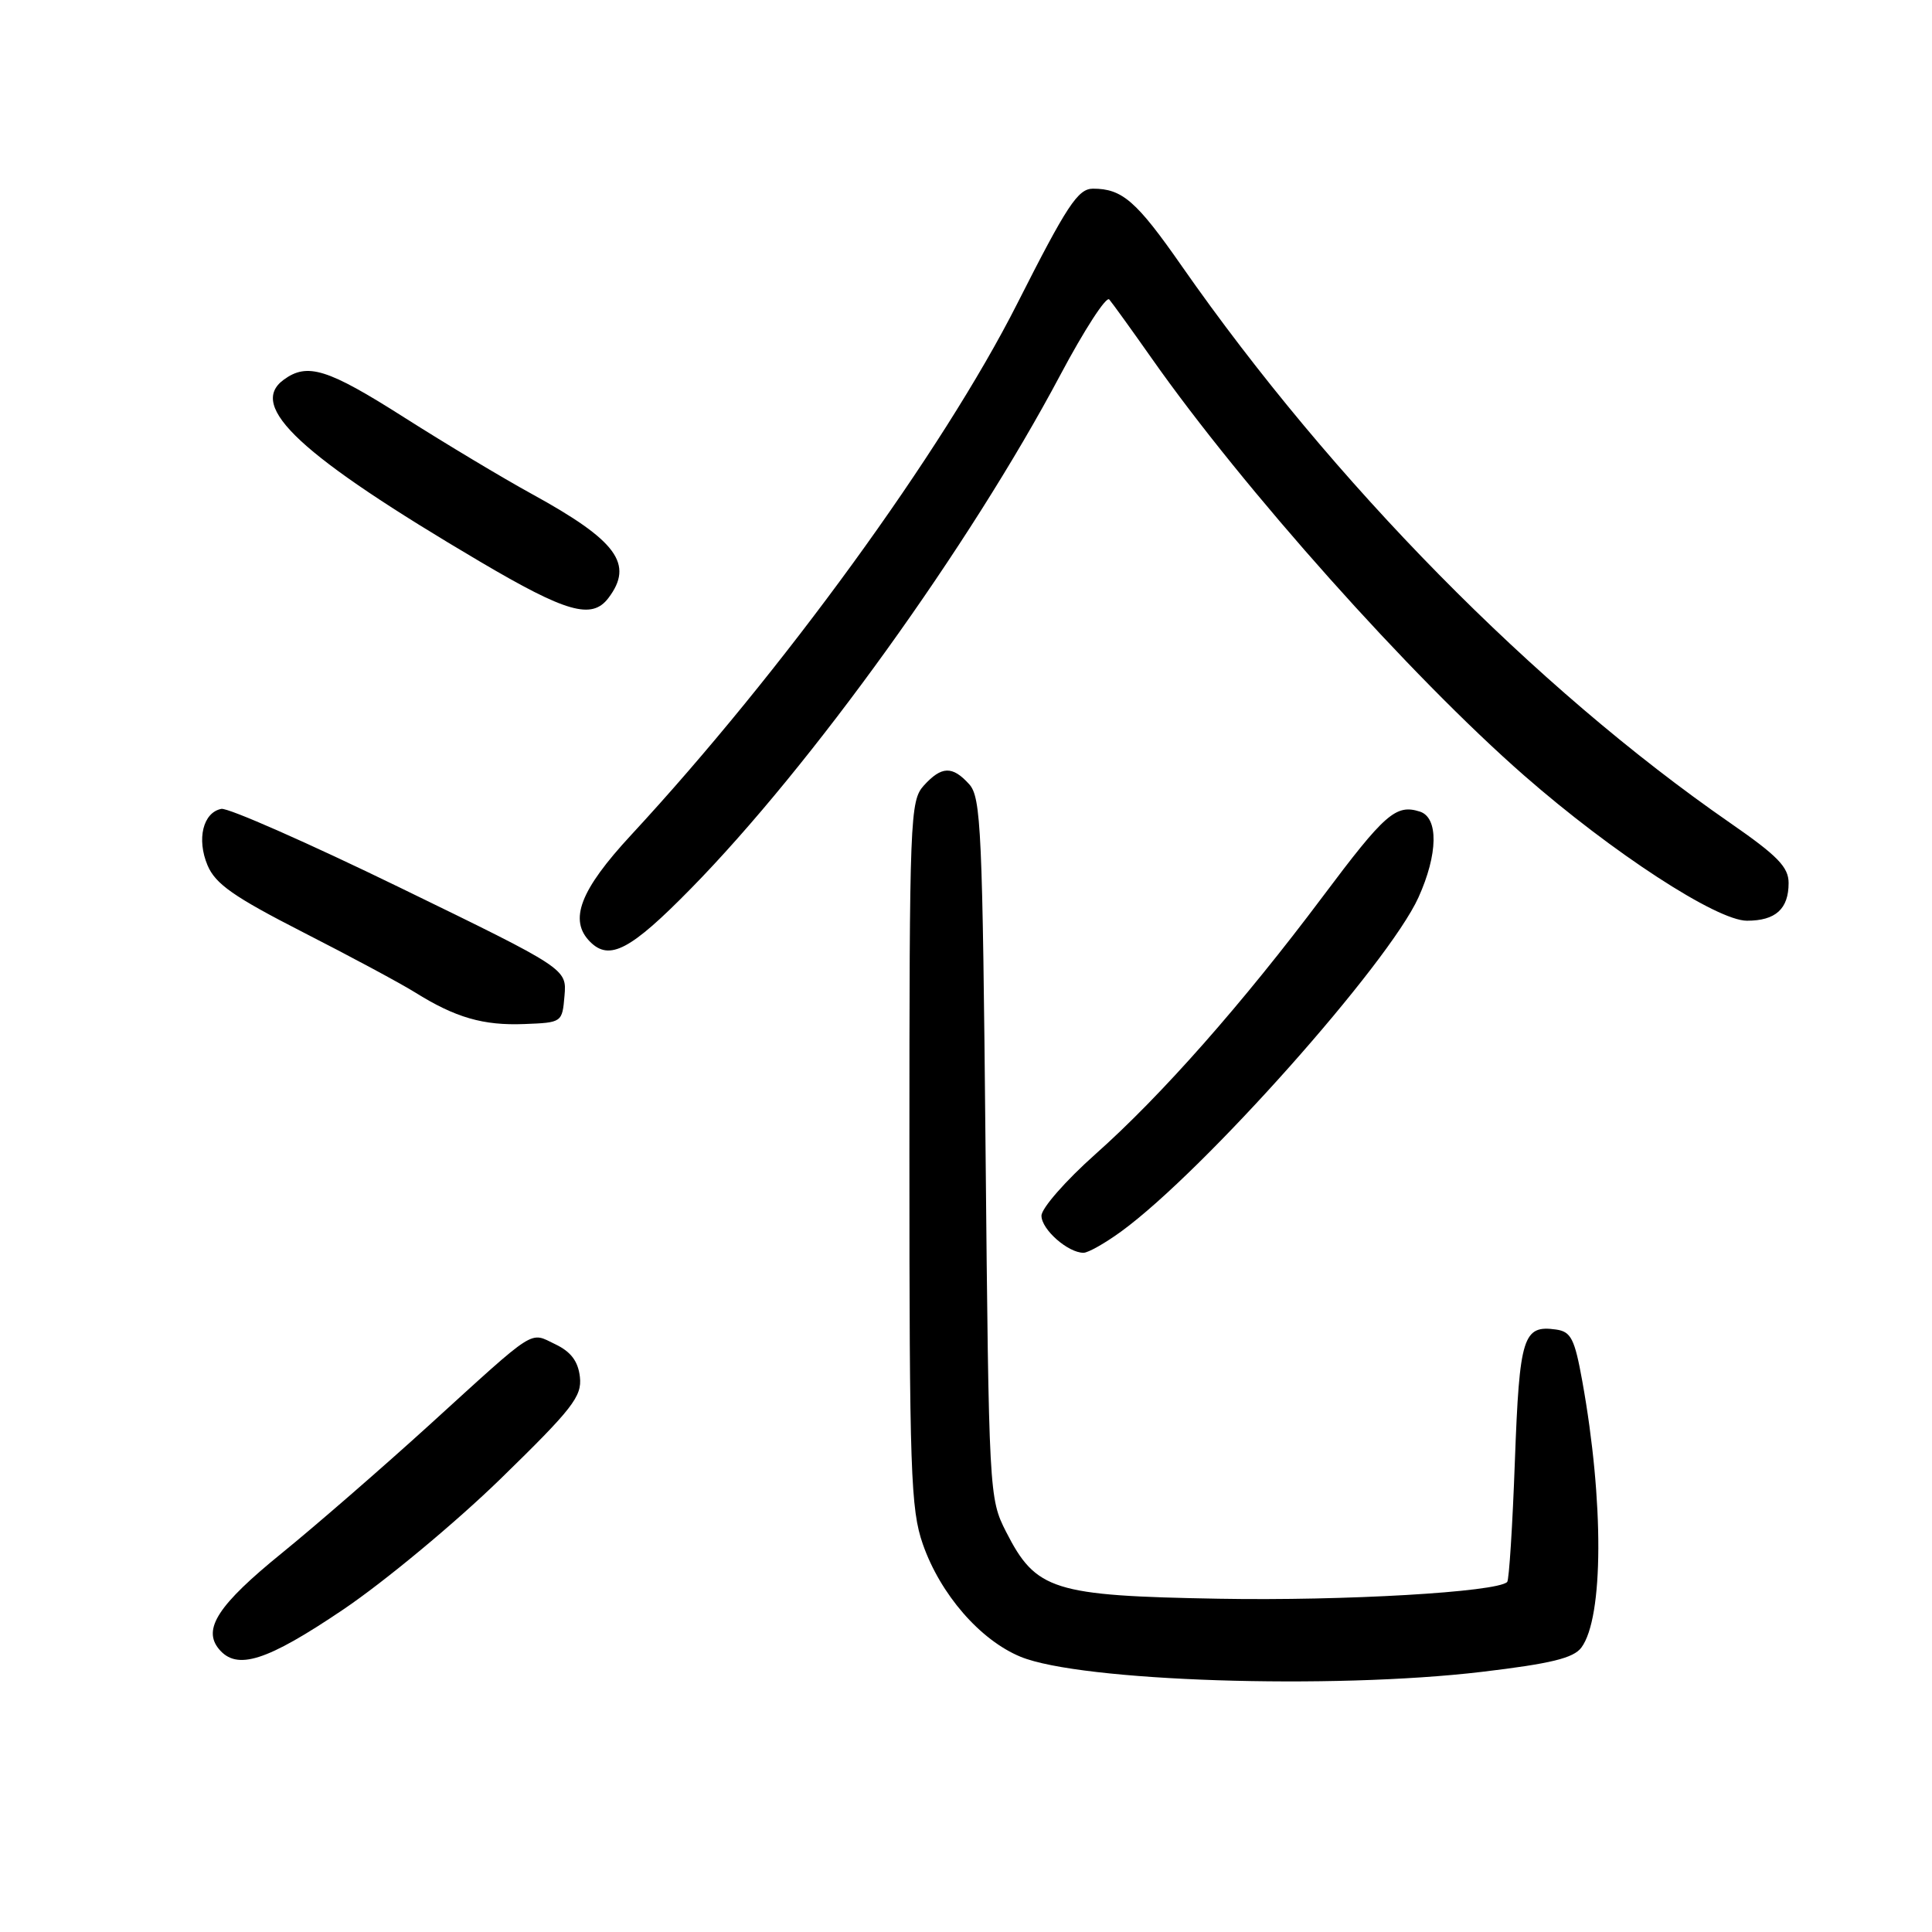 <?xml version="1.0" encoding="UTF-8" standalone="no"?>
<!DOCTYPE svg PUBLIC "-//W3C//DTD SVG 1.1//EN" "http://www.w3.org/Graphics/SVG/1.1/DTD/svg11.dtd" >
<svg xmlns="http://www.w3.org/2000/svg" xmlns:xlink="http://www.w3.org/1999/xlink" version="1.1" viewBox="0 0 256 256">
 <g >
 <path fill="currentColor"
d=" M 196.35 221.53 C 205.51 220.44 208.50 219.71 209.54 218.31 C 212.49 214.35 212.54 198.97 209.66 183.00 C 208.65 177.40 208.17 176.45 206.19 176.17 C 201.81 175.55 201.34 177.07 200.73 193.58 C 200.42 202.16 199.96 209.37 199.71 209.62 C 198.37 210.96 178.10 212.14 161.50 211.84 C 139.52 211.45 137.27 210.74 133.31 202.97 C 131.06 198.55 131.03 197.98 130.59 152.16 C 130.19 110.01 130.00 105.65 128.42 103.91 C 126.19 101.45 124.76 101.50 122.40 104.10 C 120.59 106.11 120.50 108.39 120.50 152.85 C 120.50 195.04 120.67 199.99 122.28 204.61 C 124.60 211.25 129.87 217.32 135.23 219.53 C 143.17 222.80 176.46 223.89 196.35 221.53 Z  M 45.48 213.27 C 50.97 209.56 60.35 201.77 66.32 195.96 C 75.88 186.64 77.13 185.04 76.84 182.45 C 76.60 180.37 75.65 179.11 73.58 178.12 C 70.12 176.47 71.27 175.73 56.91 188.80 C 50.68 194.46 41.88 202.11 37.34 205.80 C 28.91 212.64 26.81 215.86 29.01 218.51 C 31.39 221.38 35.32 220.13 45.48 213.27 Z  M 148.60 163.15 C 159.53 155.17 183.97 127.70 187.95 118.92 C 190.55 113.18 190.63 108.34 188.14 107.54 C 184.96 106.53 183.52 107.79 175.27 118.80 C 164.66 132.96 153.88 145.18 145.13 152.95 C 141.21 156.44 138.00 160.10 138.00 161.09 C 138.00 162.91 141.51 166.00 143.57 166.00 C 144.19 166.00 146.45 164.72 148.60 163.15 Z  M 74.80 131.94 C 75.10 128.37 75.10 128.37 53.01 117.62 C 40.87 111.71 30.21 107.01 29.33 107.18 C 26.90 107.66 26.04 111.19 27.50 114.66 C 28.54 117.13 30.97 118.83 40.14 123.52 C 46.39 126.71 53.08 130.30 55.00 131.50 C 60.35 134.84 64.03 135.91 69.50 135.69 C 74.47 135.50 74.50 135.48 74.80 131.94 Z  M 91.54 117.75 C 107.47 101.52 128.47 72.33 140.50 49.68 C 143.67 43.72 146.58 39.22 146.98 39.68 C 147.37 40.13 149.89 43.62 152.57 47.43 C 164.73 64.75 186.94 89.63 201.98 102.78 C 213.64 112.98 227.48 122.00 231.48 122.00 C 235.28 122.00 237.00 120.44 237.00 117.00 C 237.00 114.90 235.55 113.40 229.25 109.04 C 203.36 91.11 176.58 63.90 156.58 35.24 C 150.58 26.63 148.70 25.00 144.82 25.00 C 142.83 25.01 141.38 27.21 134.78 40.25 C 124.90 59.77 103.61 89.06 83.62 110.65 C 76.85 117.96 75.33 121.93 78.20 124.80 C 80.76 127.36 83.56 125.89 91.54 117.75 Z  M 80.61 79.25 C 84.03 74.75 81.76 71.65 70.50 65.47 C 66.65 63.36 59.03 58.79 53.57 55.32 C 43.40 48.85 40.73 48.02 37.60 50.31 C 32.76 53.84 39.80 60.37 63.61 74.42 C 75.05 81.17 78.42 82.13 80.61 79.25 Z "/>
</g>
</svg>